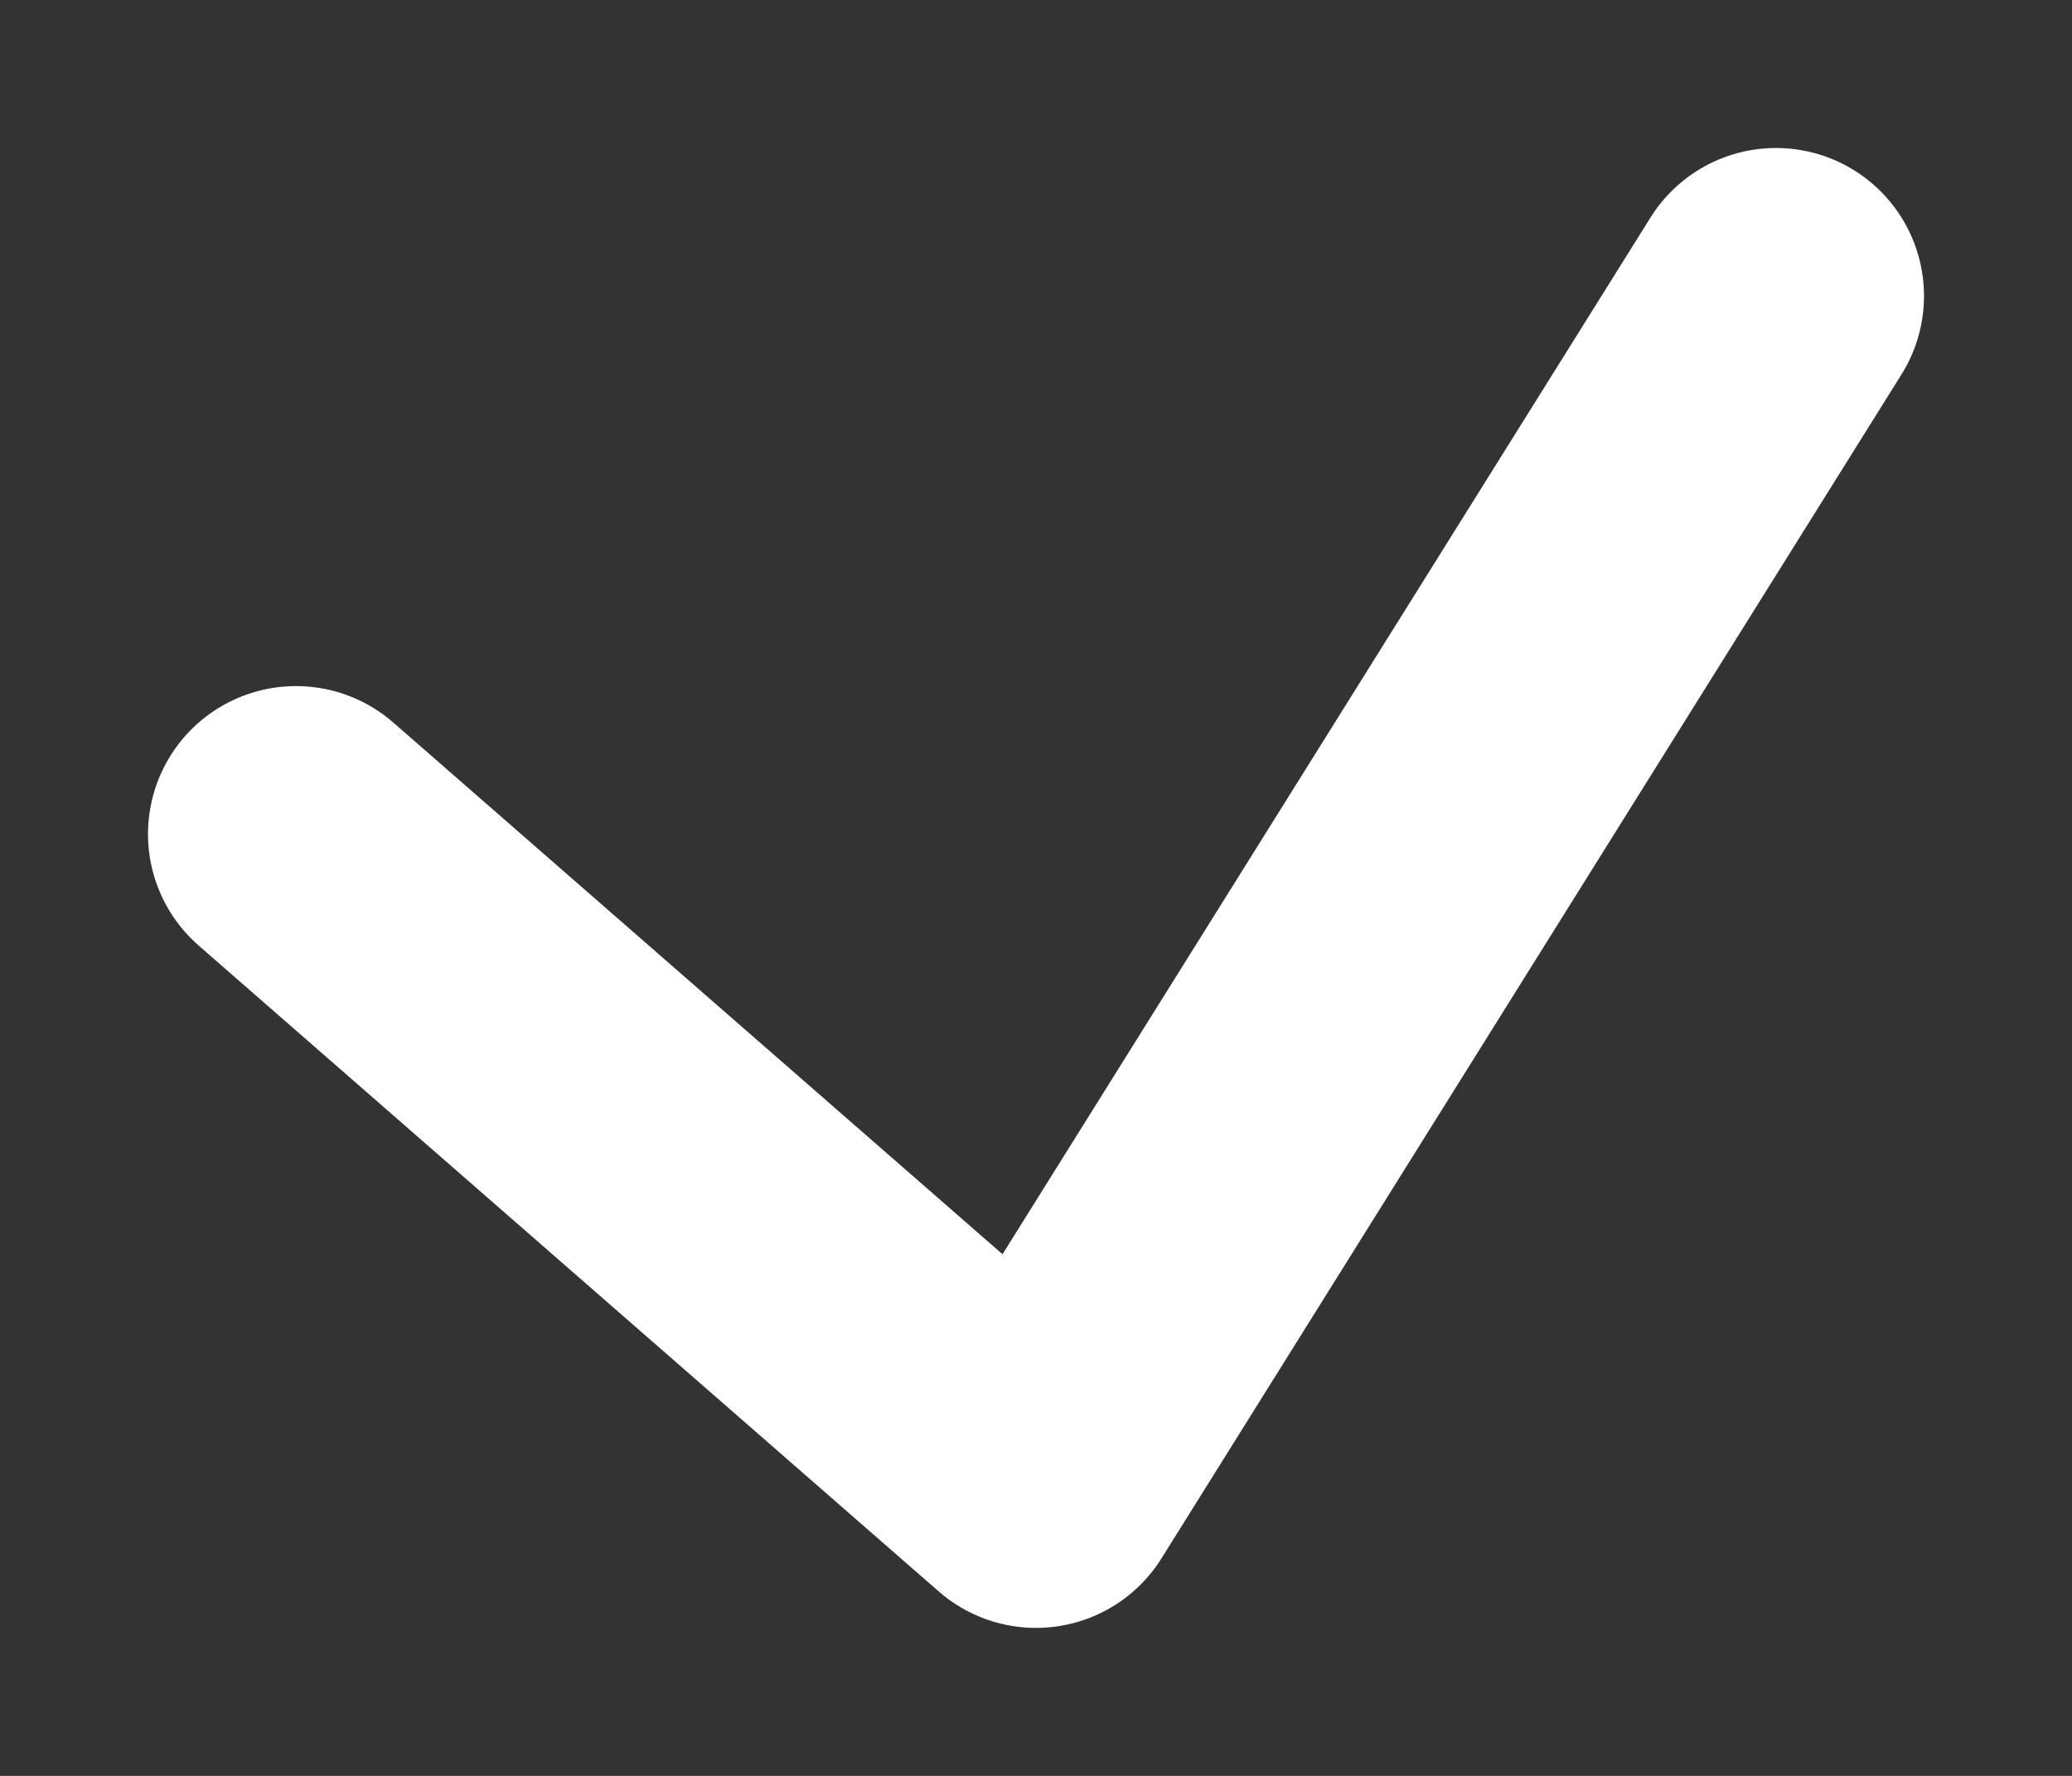 <svg width="7" height="6" viewBox="0 0 7 6" fill="none" xmlns="http://www.w3.org/2000/svg">
<rect x="0" y="0" width="7" height="6" fill="#333333" stroke="none"/>
<path d="M1 2.818L3.5 5L6 1" stroke="white" stroke-linecap="round" stroke-linejoin="round"/>
</svg>
